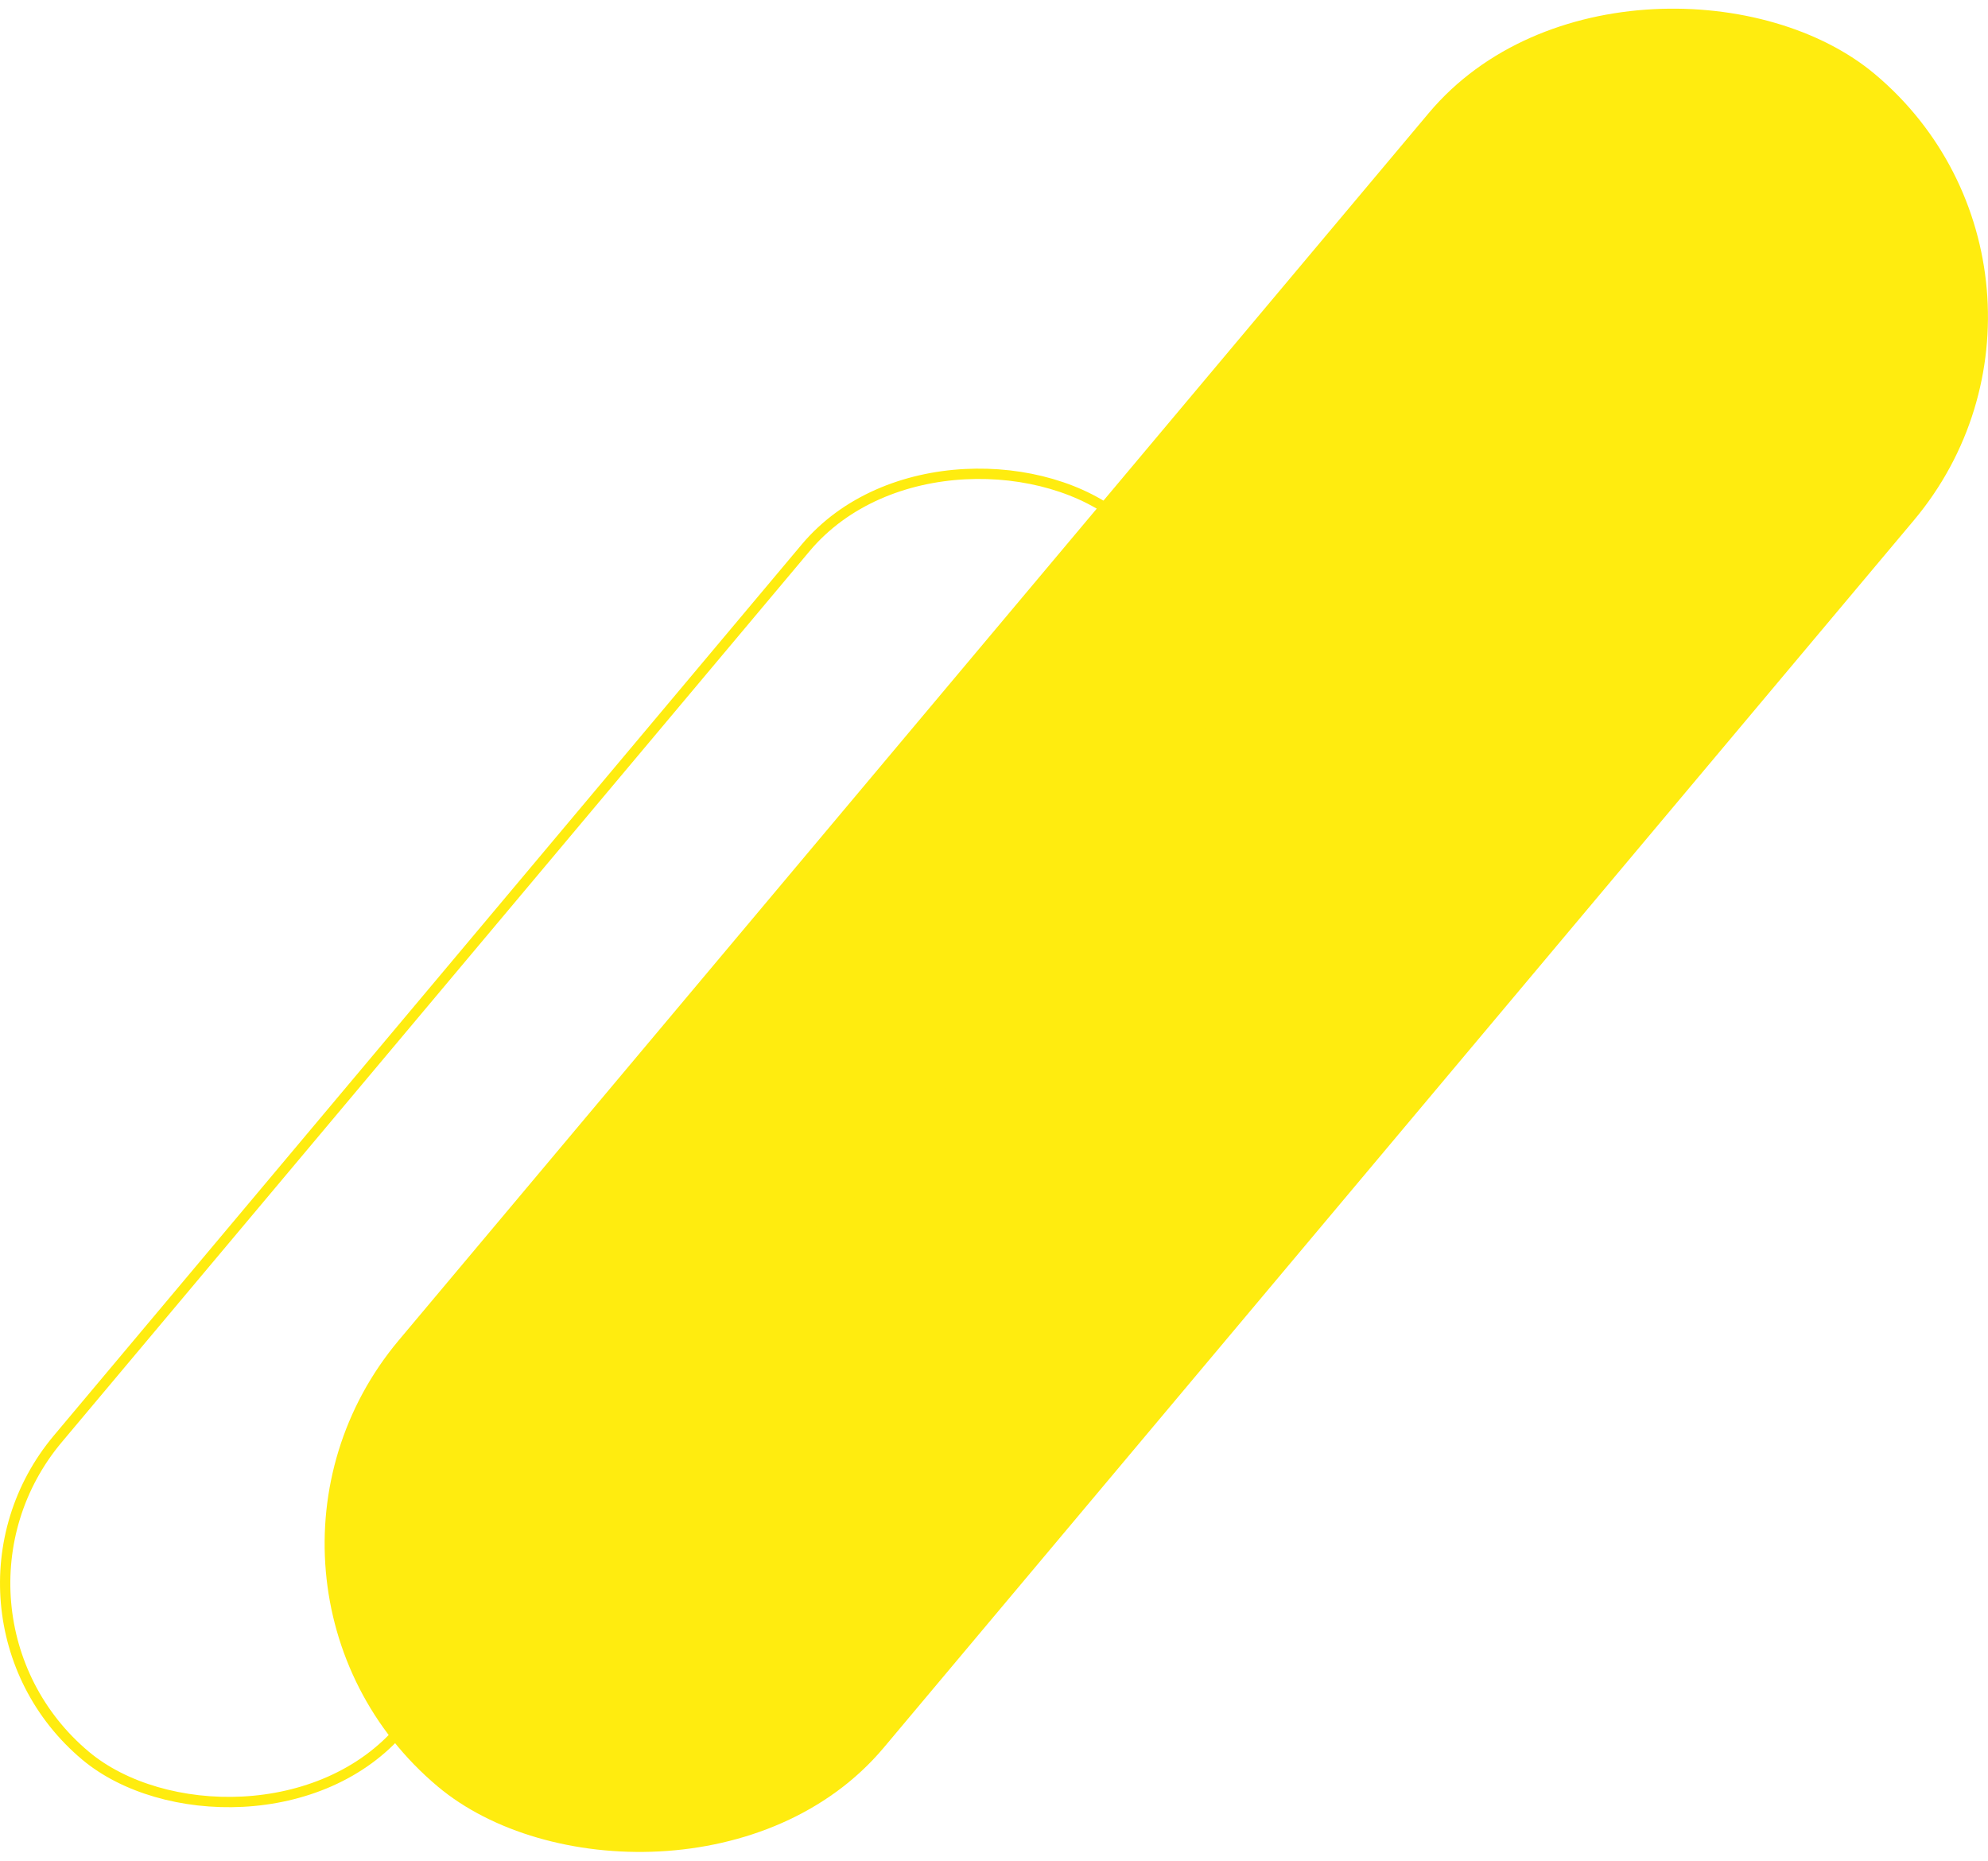 <?xml version="1.0" encoding="UTF-8"?>
<svg id="Capa_1" data-name="Capa 1" xmlns="http://www.w3.org/2000/svg" viewBox="0 0 385.42 360.68">
  <defs>
    <style>
      .cls-1 {
        stroke: #ffec0f;
        stroke-miterlimit: 10;
        stroke-width: 2px;
      }

      .cls-1, .cls-2 {
        fill: none;
      }

      .cls-3 {
        fill: #ffec0f;
      }
    </style>
  </defs>
  <g id="Grupo_106" data-name="Grupo 106">
    <rect id="Rectángulo_26" data-name="Rectángulo 26" class="cls-3" x="7.48" y="118.95" width="433.38" height="122.79" rx="61.4" ry="61.4" transform="translate(-58.08 236.09) rotate(-49.99)"/>
    <g id="Rectángulo_27" data-name="Rectángulo 27">
      <rect class="cls-2" x="-40.26" y="176.01" width="314.65" height="89.15" rx="44.58" ry="44.58" transform="translate(-127.15 168.43) rotate(-49.99)"/>
      <rect class="cls-1" x="-39.26" y="177.01" width="312.65" height="87.15" rx="43.58" ry="43.58" transform="translate(-127.15 168.43) rotate(-49.99)"/>
    </g>
  </g>
</svg>